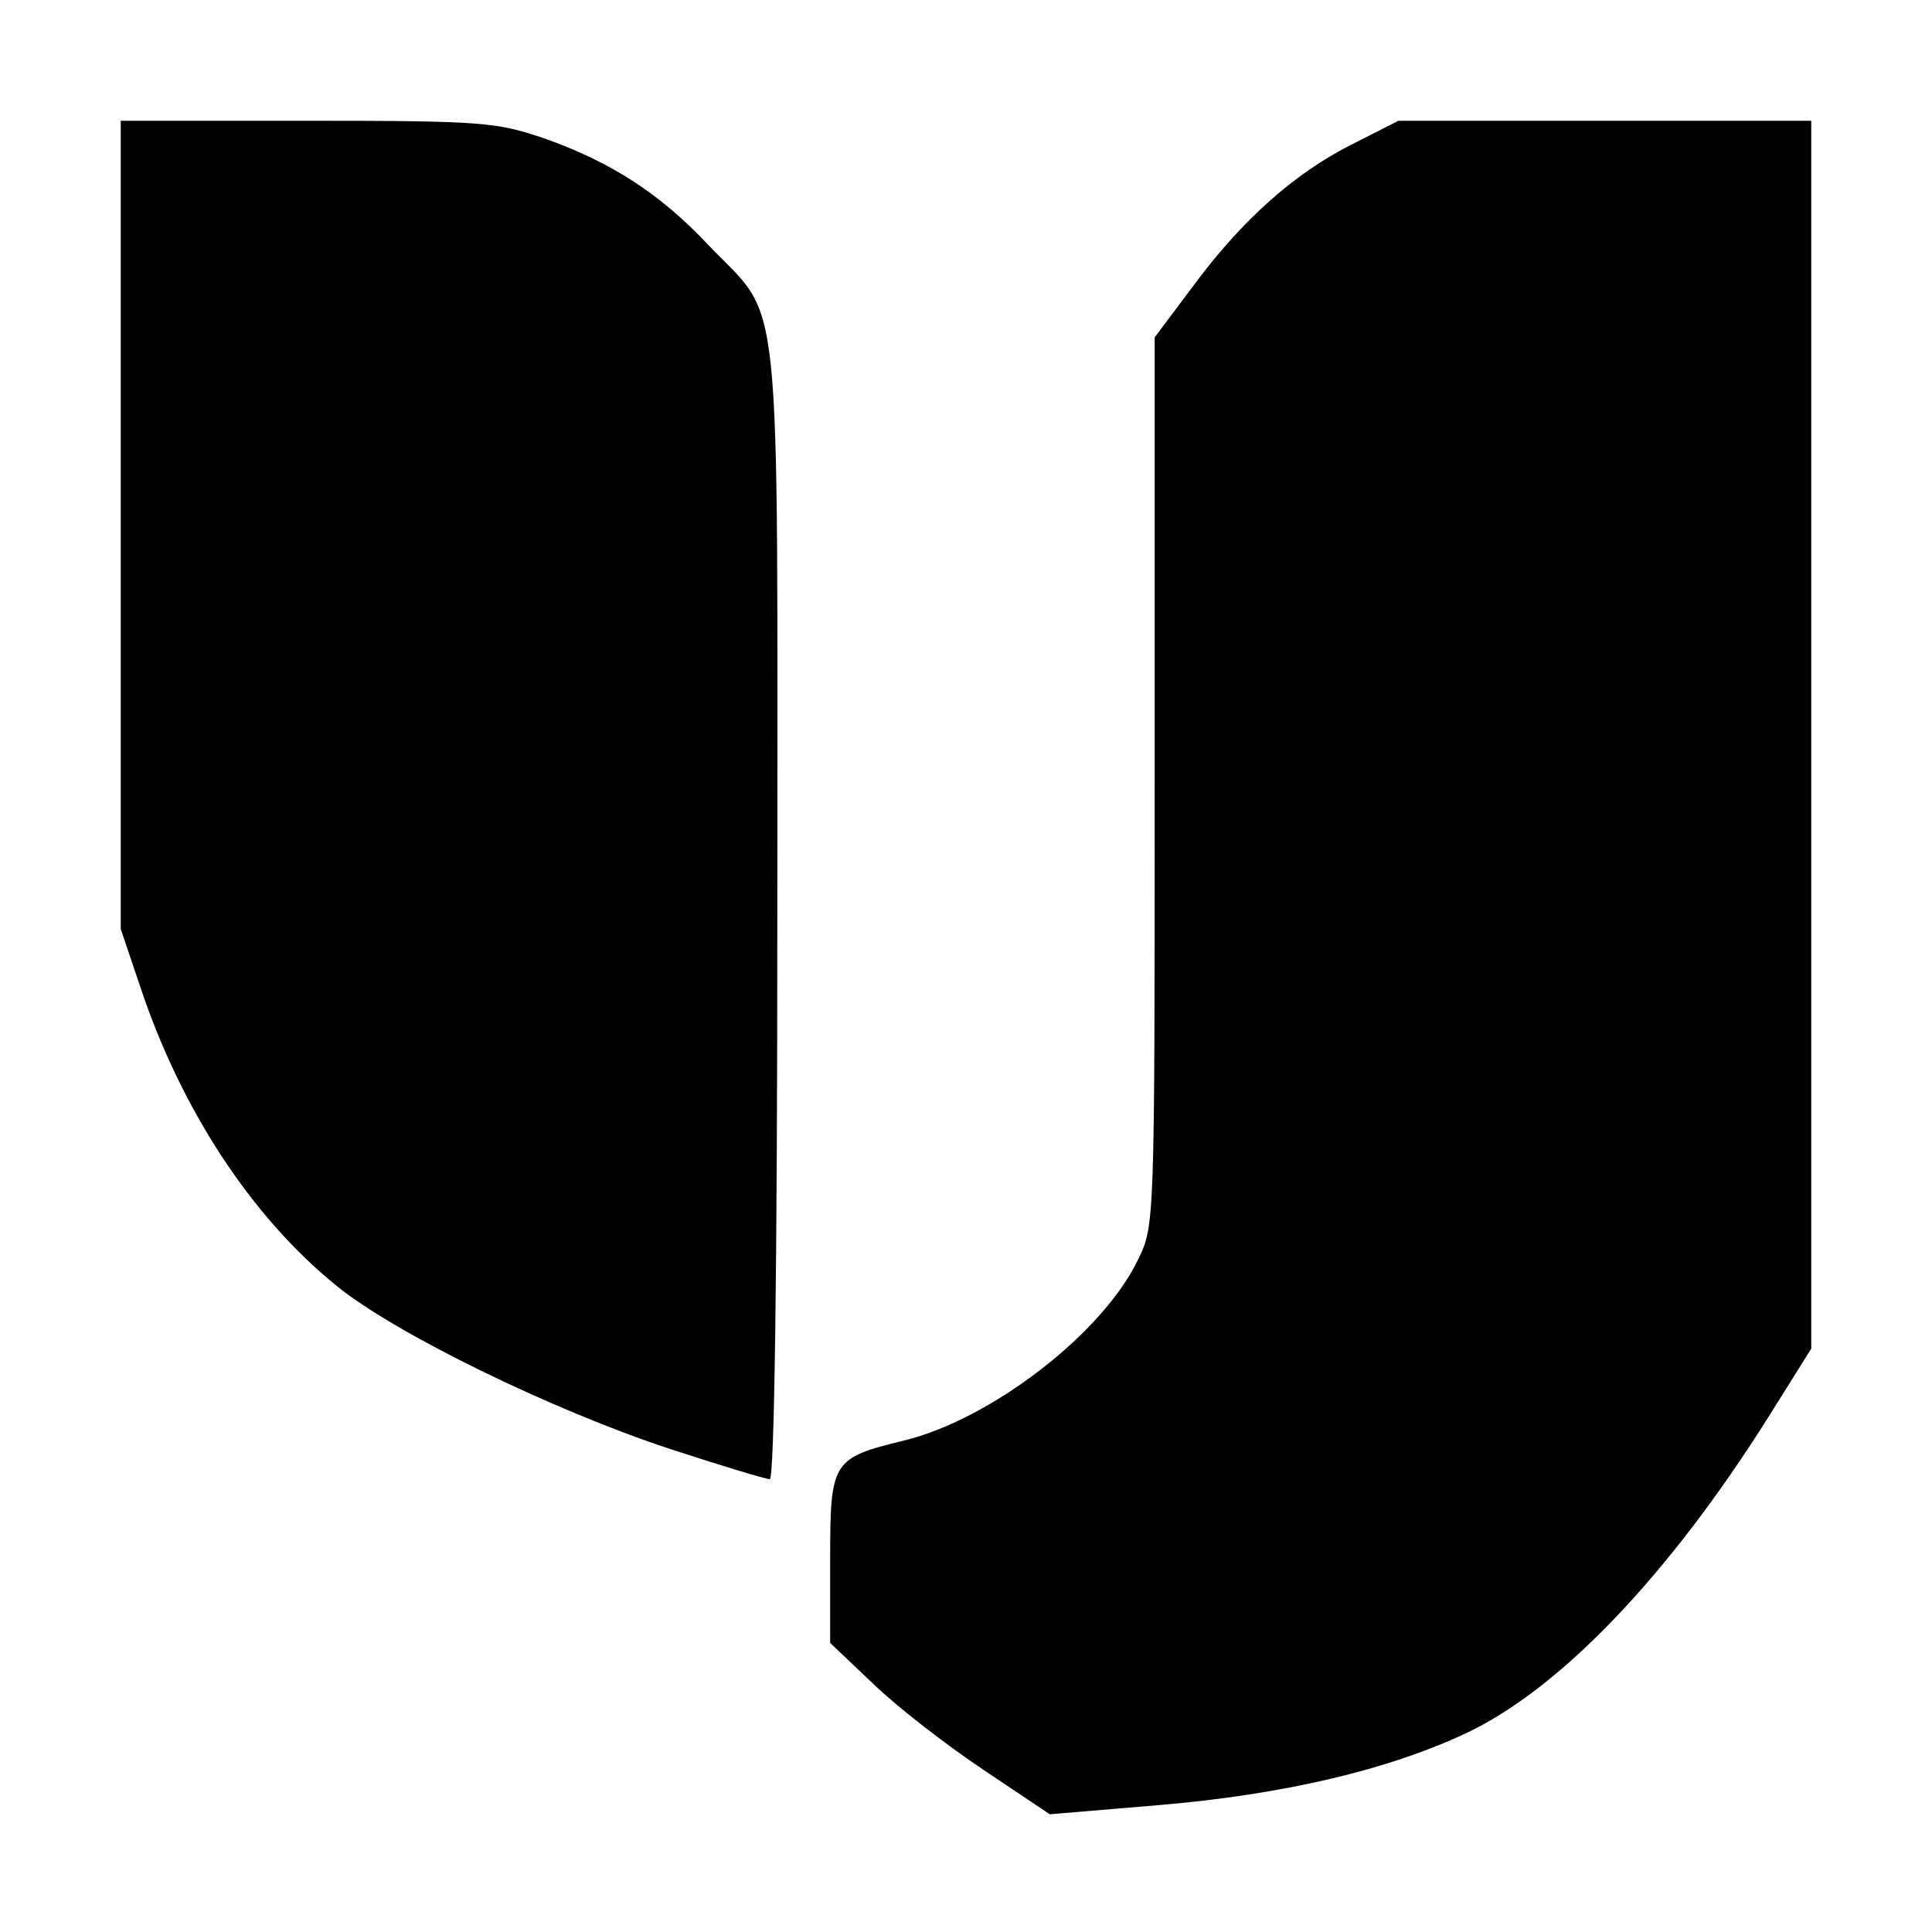 <?xml version="1.0" standalone="no"?>
<!DOCTYPE svg PUBLIC "-//W3C//DTD SVG 20010904//EN"
 "http://www.w3.org/TR/2001/REC-SVG-20010904/DTD/svg10.dtd">
<svg version="1.0" xmlns="http://www.w3.org/2000/svg"
 width="256pt" height="256pt" viewBox="0 0 256 256"
 preserveAspectRatio="xMidYMid meet">

<g transform="translate(0,256) scale(0.1,-0.1)"
fill="#000000" stroke="none">
<path d="M160 1864 l0 -535 26 -77 c54 -162 147 -304 259 -395 78 -64 288
-166 443 -217 67 -22 127 -40 132 -40 6 0 10 272 10 750 0 857 8 781 -92 886
-63 67 -128 109 -215 140 -65 22 -80 24 -315 24 l-248 0 0 -536z"/>
<path d="M1792 2369 c-76 -38 -146 -100 -211 -188 l-51 -68 0 -589 c0 -585 0
-588 -22 -633 -47 -98 -195 -212 -311 -240 -94 -23 -97 -27 -97 -156 l0 -112
58 -55 c31 -30 97 -81 145 -113 l88 -59 143 12 c167 14 307 47 412 97 124 60
266 209 397 417 l57 91 0 814 0 813 -273 0 -274 0 -61 -31z"/>
</g>
</svg>
